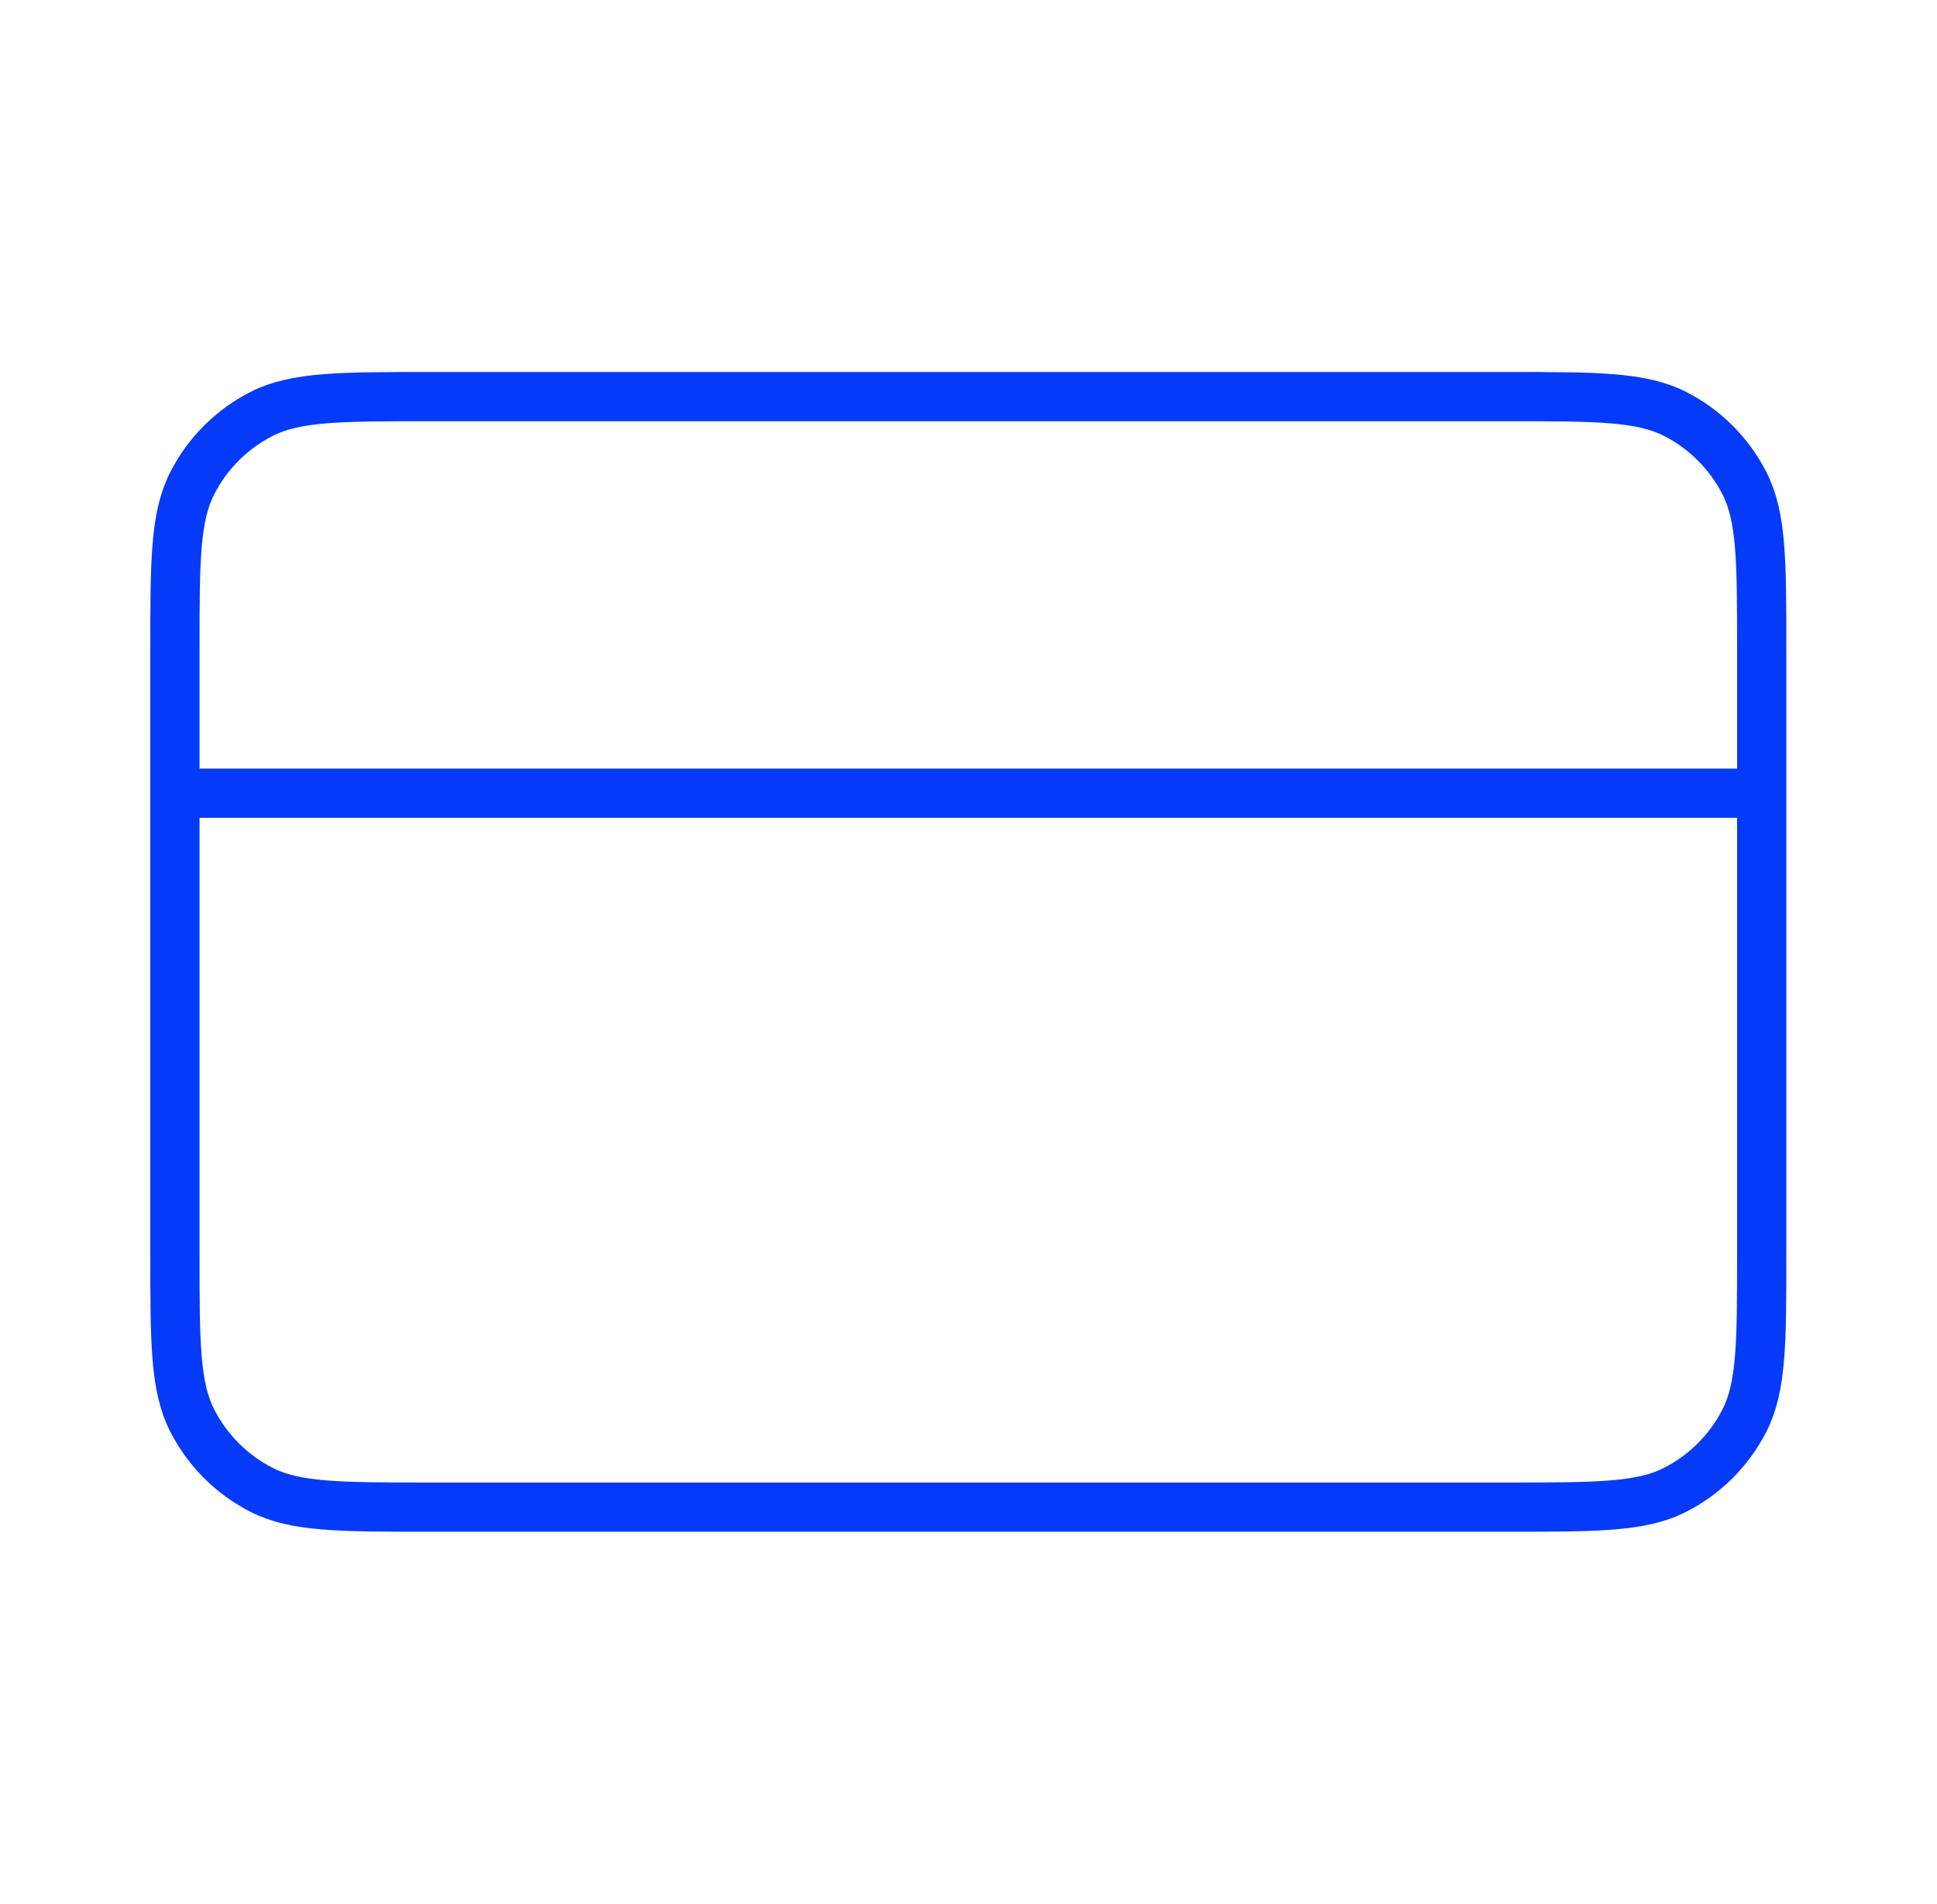 <svg width="59" height="58" viewBox="0 0 59 58" fill="none" xmlns="http://www.w3.org/2000/svg">
<g id="credit-card-01">
<path id="Icon" d="M53.661 24.167H5.328M5.328 19.817L5.328 38.184C5.328 40.891 5.328 42.244 5.855 43.278C6.318 44.188 7.058 44.927 7.967 45.391C9.001 45.917 10.354 45.917 13.062 45.917L45.928 45.917C48.635 45.917 49.989 45.917 51.022 45.391C51.932 44.927 52.671 44.188 53.135 43.278C53.661 42.244 53.661 40.891 53.661 38.184V19.817C53.661 17.11 53.661 15.757 53.135 14.723C52.671 13.814 51.932 13.074 51.022 12.611C49.989 12.084 48.635 12.084 45.928 12.084L13.062 12.084C10.354 12.084 9.001 12.084 7.967 12.611C7.058 13.074 6.318 13.814 5.855 14.723C5.328 15.757 5.328 17.11 5.328 19.817Z" stroke="#053AF9" stroke-width="1.5" stroke-linecap="round" stroke-linejoin="round"/>
</g>
</svg>
